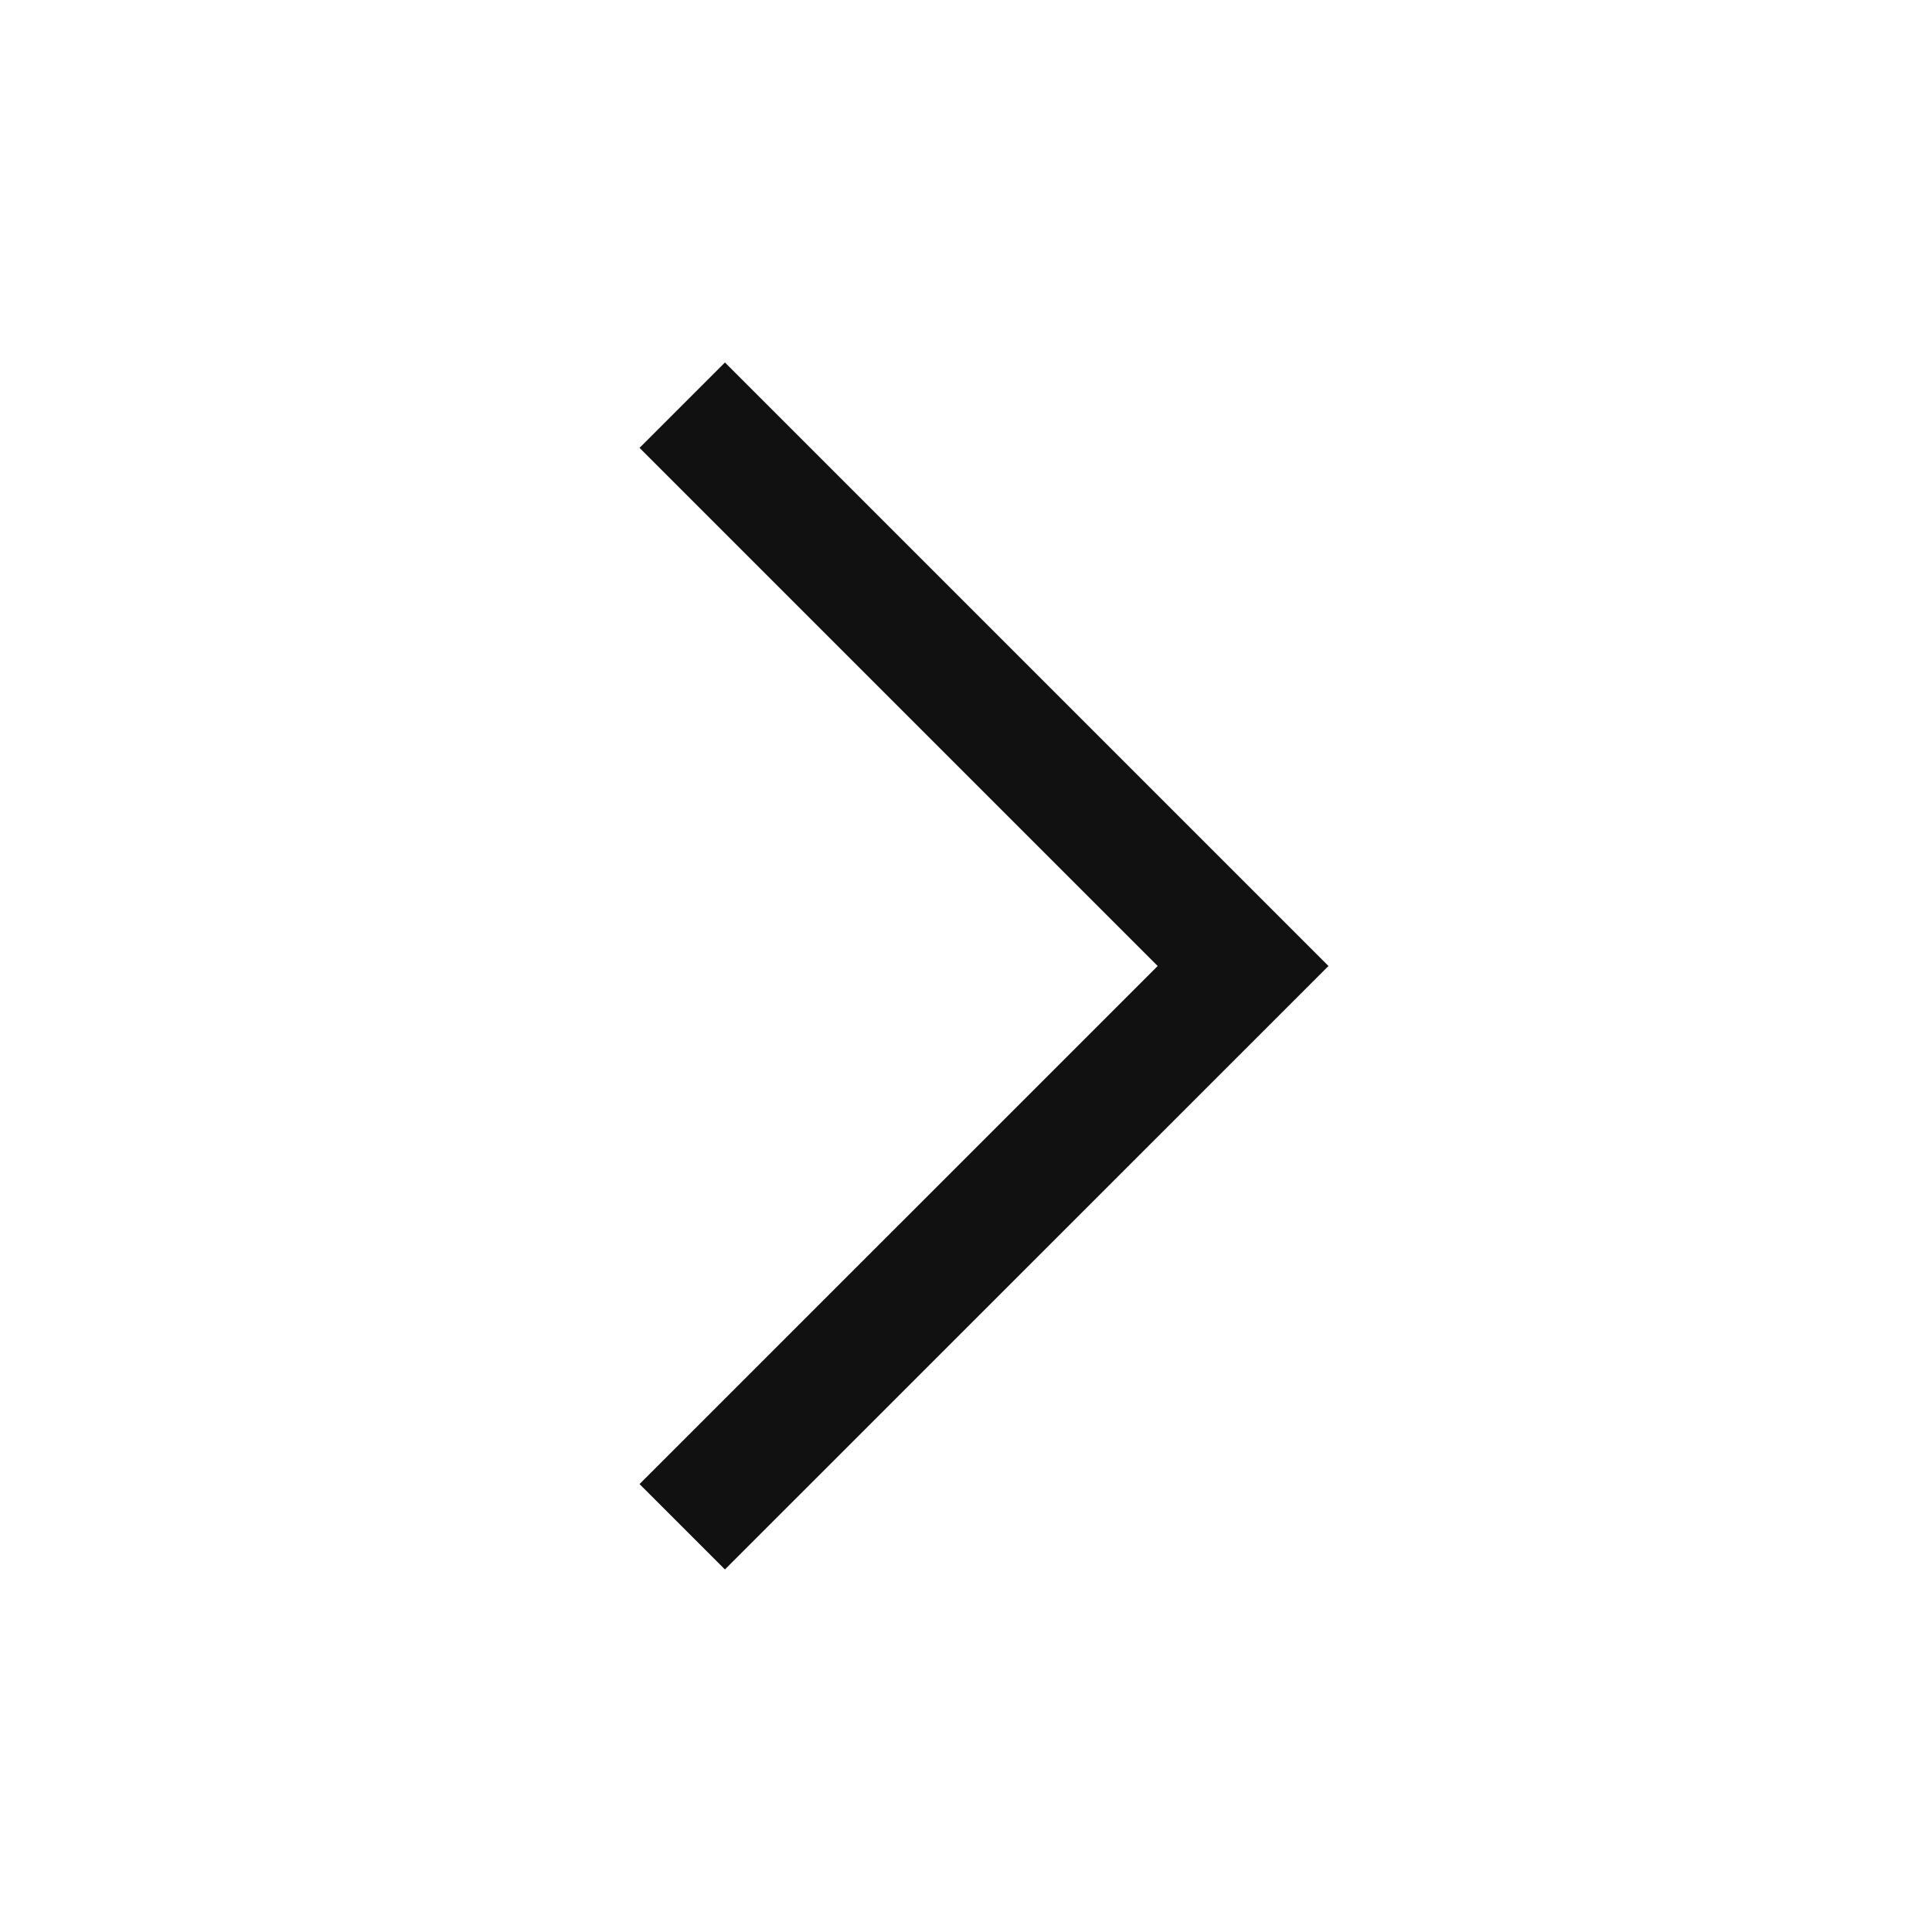 <svg width="24" height="24" viewBox="0 0 24 24" fill="none" xmlns="http://www.w3.org/2000/svg">
<g id="Img">
<path id="Vector" d="M8.475 18.966L15.442 12L8.475 5.033" stroke="#111111" stroke-width="1.5"/>
</g>
</svg>
